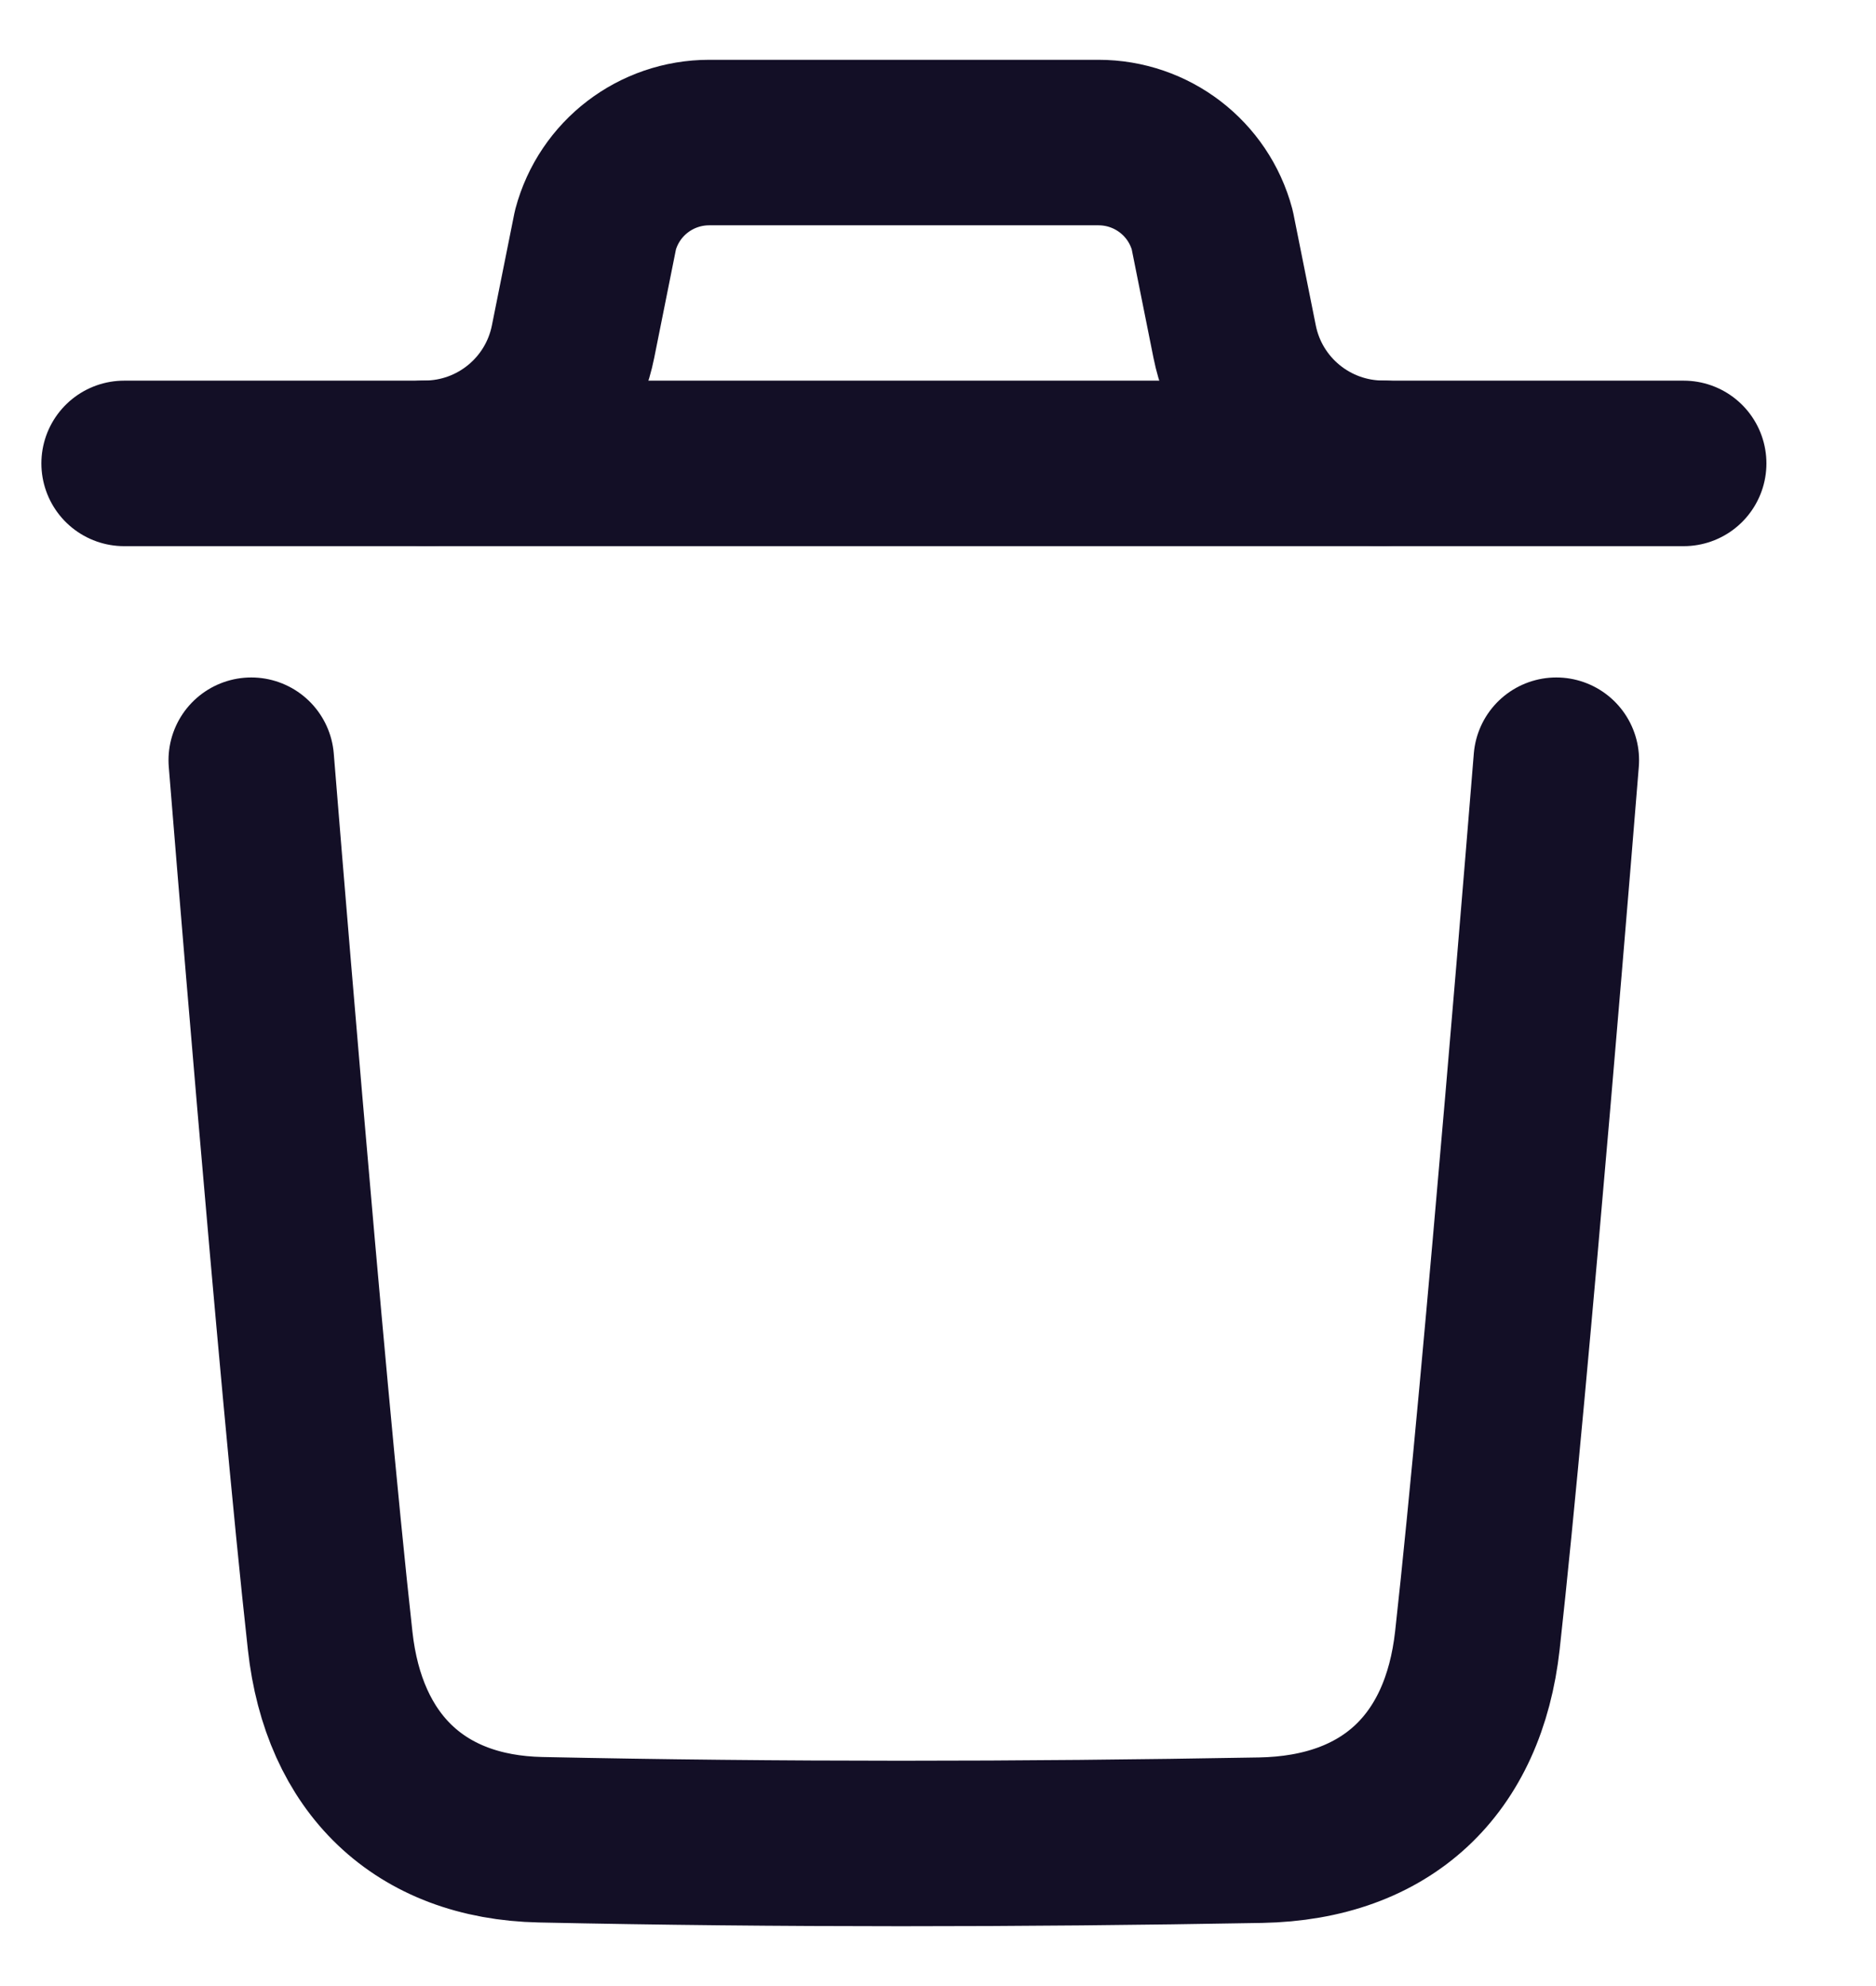 <svg width="17" height="18" viewBox="0 0 17 18" fill="none" xmlns="http://www.w3.org/2000/svg">
<path d="M14.103 6.89C14.103 6.89 13.651 12.502 13.388 14.866C13.263 15.995 12.566 16.657 11.423 16.678C9.249 16.717 7.072 16.72 4.899 16.674C3.8 16.651 3.114 15.981 2.992 14.872C2.727 12.487 2.277 6.89 2.277 6.89" stroke="#130F26" stroke-width="1.5" stroke-linecap="round" stroke-linejoin="round"/>
<path d="M15.257 4.2H1.125" stroke="#130F26" stroke-width="1.5" stroke-linecap="round" stroke-linejoin="round"/>
<path d="M12.534 4.199C11.879 4.199 11.316 3.737 11.188 3.096L10.985 2.083C10.86 1.615 10.437 1.292 9.954 1.292H6.427C5.944 1.292 5.521 1.615 5.396 2.083L5.193 3.096C5.065 3.737 4.502 4.199 3.848 4.199" stroke="#130F26" stroke-width="1.5" stroke-linecap="round" stroke-linejoin="round"/>
</svg>
